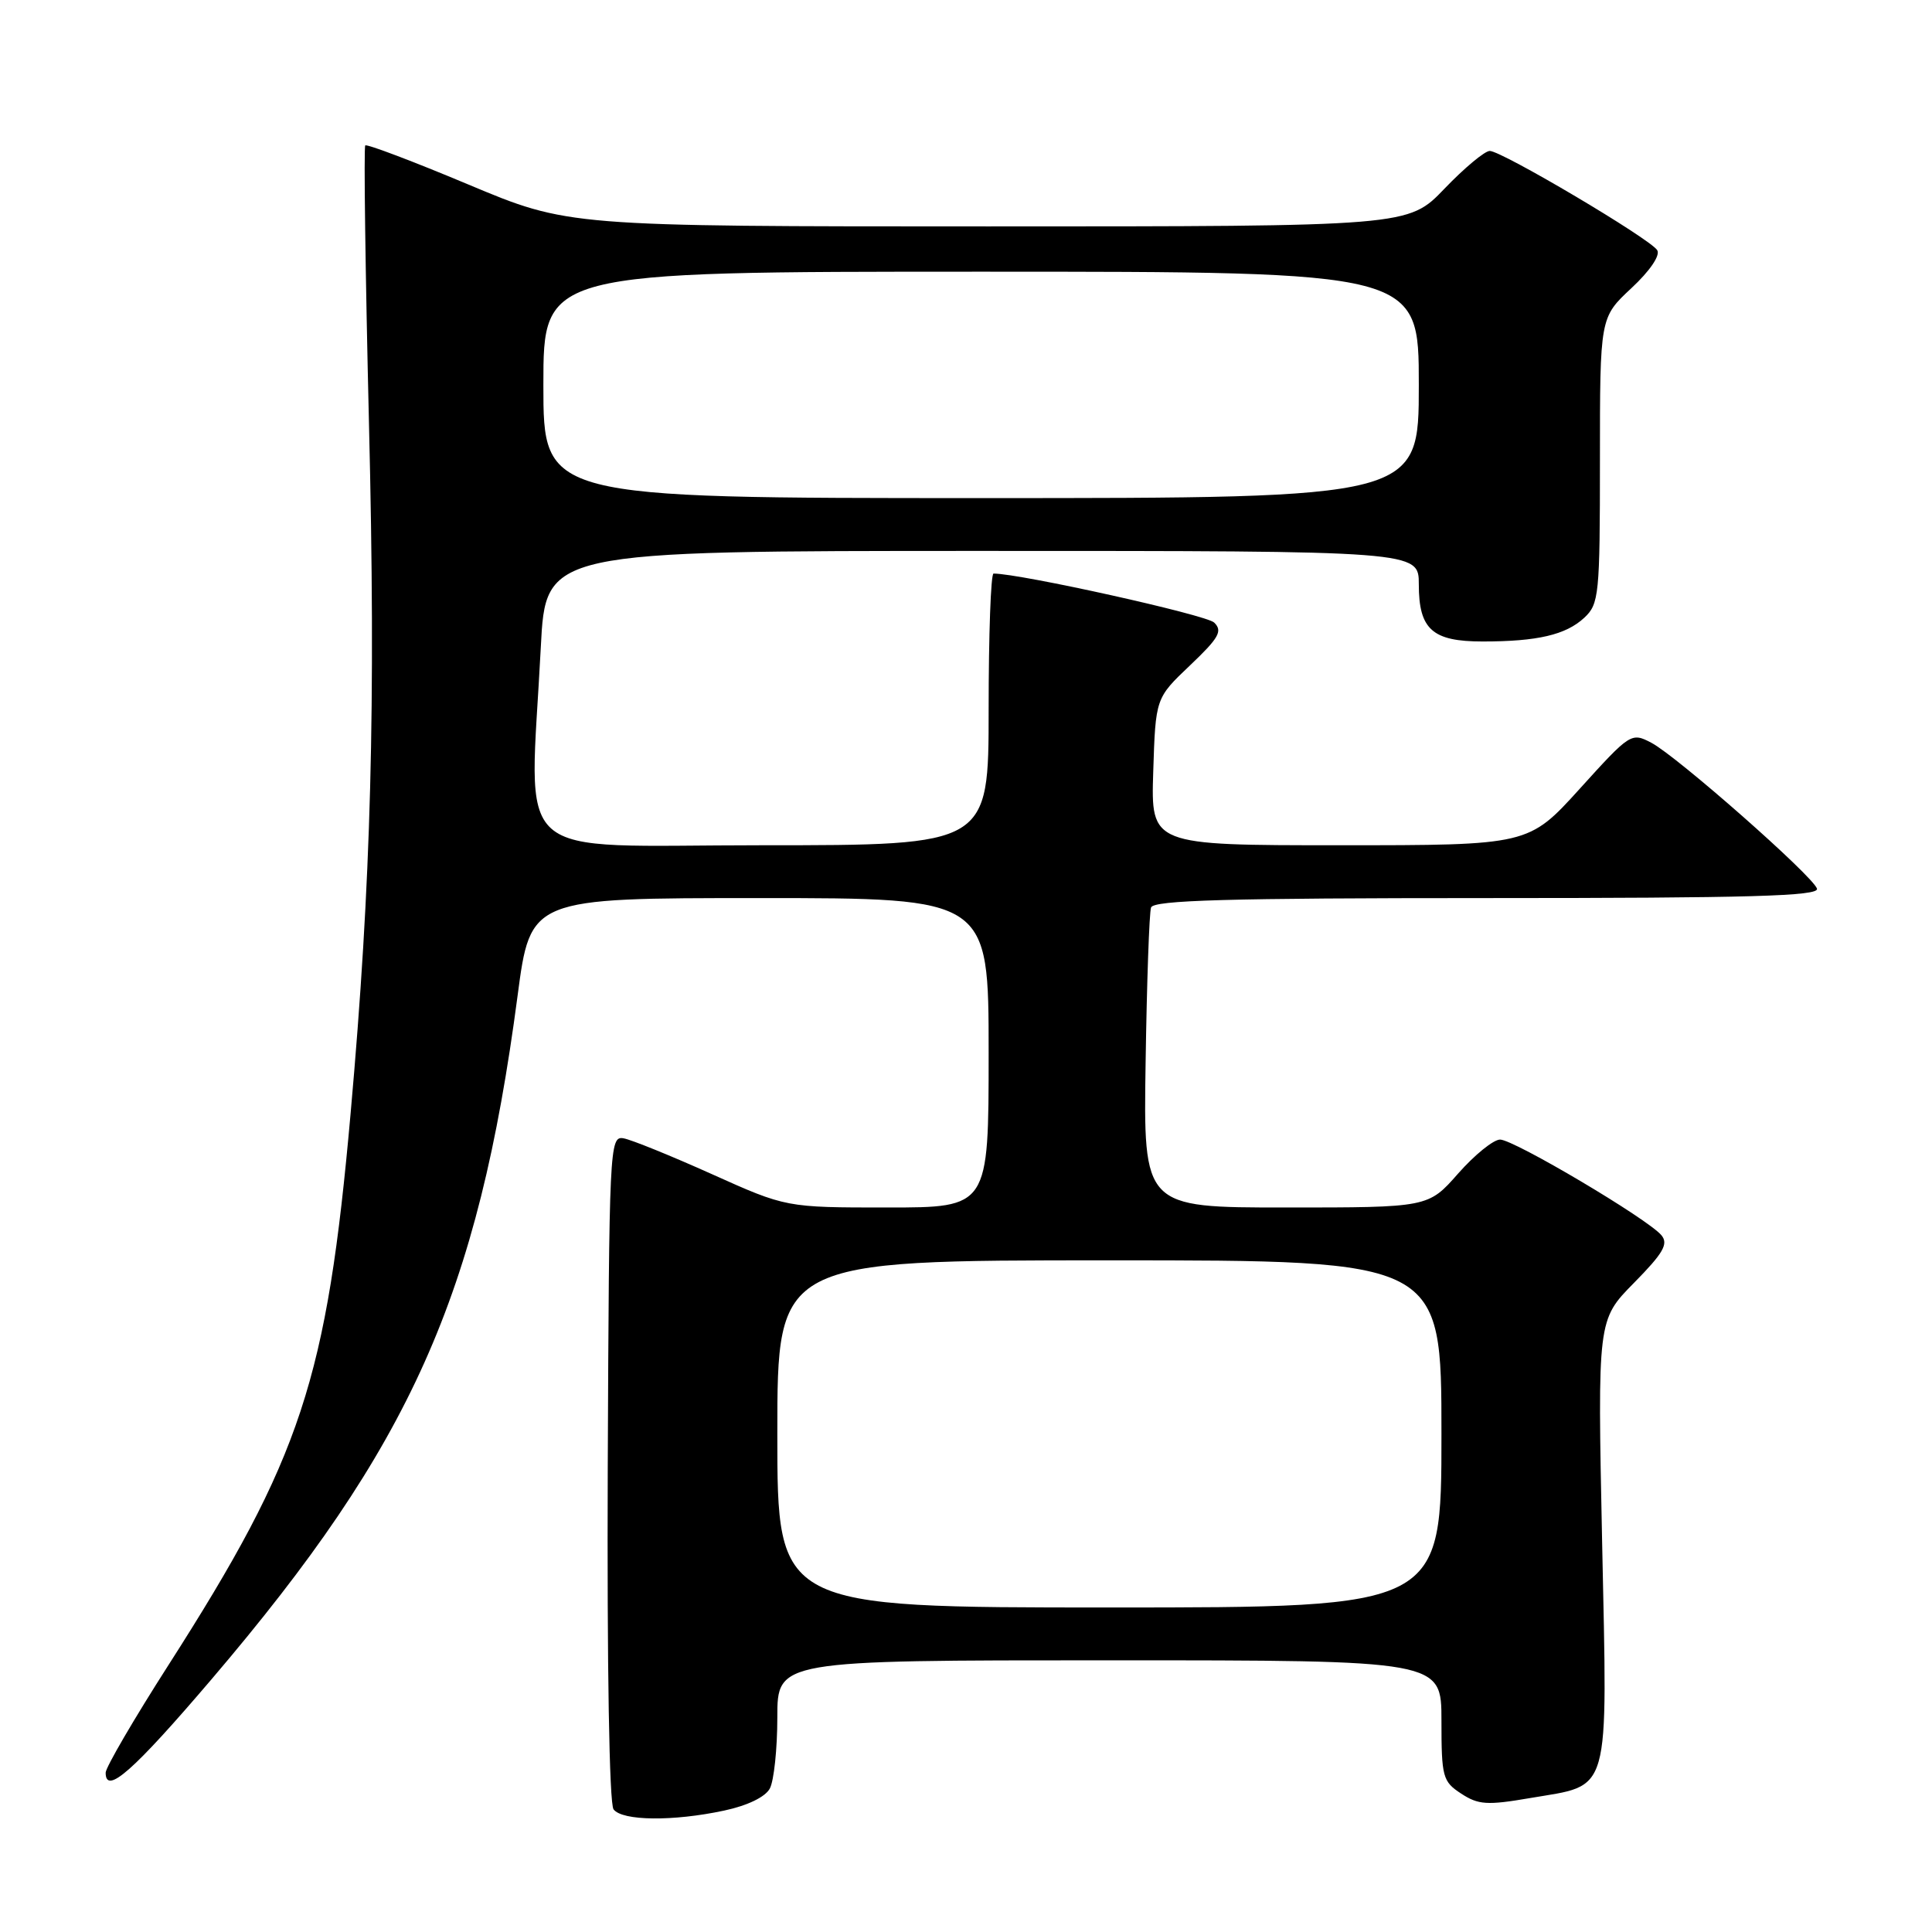 <?xml version="1.0" encoding="UTF-8" standalone="no"?>
<!DOCTYPE svg PUBLIC "-//W3C//DTD SVG 1.1//EN" "http://www.w3.org/Graphics/SVG/1.1/DTD/svg11.dtd" >
<svg xmlns="http://www.w3.org/2000/svg" xmlns:xlink="http://www.w3.org/1999/xlink" version="1.1" viewBox="0 0 256 256">
 <g >
 <path fill="currentColor"
d=" M 95.96 239.91 C 99.05 239.25 101.41 238.11 102.01 236.98 C 102.55 235.96 103.00 231.73 103.00 227.57 C 103.00 220.00 103.00 220.00 147.00 220.00 C 191.00 220.00 191.00 220.00 191.00 227.98 C 191.00 235.47 191.16 236.06 193.61 237.66 C 195.88 239.15 197.05 239.23 202.70 238.26 C 213.57 236.40 212.99 238.44 212.29 204.34 C 211.68 174.89 211.68 174.89 216.50 170.00 C 220.40 166.04 221.10 164.83 220.15 163.68 C 218.37 161.53 200.60 151.00 198.77 151.00 C 197.89 151.00 195.39 153.03 193.21 155.50 C 189.25 160.00 189.25 160.00 170.37 160.00 C 151.50 160.00 151.50 160.00 151.80 140.75 C 151.96 130.16 152.28 120.94 152.52 120.25 C 152.84 119.28 162.65 119.00 197.05 119.00 C 231.89 119.00 241.08 118.74 240.76 117.75 C 240.21 116.06 222.19 100.19 218.81 98.42 C 216.16 97.03 216.01 97.13 209.33 104.51 C 202.54 112.00 202.54 112.00 177.52 112.00 C 152.50 112.00 152.50 112.00 152.81 102.25 C 153.12 92.50 153.12 92.50 157.69 88.16 C 161.54 84.50 162.03 83.61 160.88 82.49 C 159.83 81.47 135.19 76.00 131.65 76.00 C 131.29 76.00 131.00 84.10 131.00 94.00 C 131.00 112.00 131.00 112.00 101.00 112.00 C 67.02 112.00 70.18 114.83 71.66 85.75 C 72.31 73.00 72.31 73.00 130.15 73.00 C 188.00 73.00 188.00 73.00 188.00 77.43 C 188.00 83.40 189.79 85.00 196.45 85.00 C 203.73 85.00 207.49 84.12 209.93 81.85 C 211.88 80.03 212.00 78.85 212.00 61.00 C 212.00 42.07 212.00 42.07 216.16 38.19 C 218.63 35.89 220.02 33.84 219.59 33.15 C 218.67 31.65 199.00 20.00 197.40 20.00 C 196.74 20.00 194.04 22.25 191.40 25.00 C 186.61 30.00 186.61 30.00 130.95 30.00 C 75.29 30.00 75.29 30.00 62.04 24.44 C 54.75 21.38 48.61 19.06 48.40 19.27 C 48.19 19.48 48.41 36.05 48.89 56.08 C 49.81 93.68 49.19 116.83 46.46 147.50 C 43.32 182.82 39.92 193.13 22.36 220.57 C 17.76 227.75 14.00 234.20 14.00 234.89 C 14.00 237.90 17.67 234.66 28.04 222.50 C 54.46 191.51 63.33 171.71 68.58 131.96 C 70.29 119.00 70.29 119.00 100.65 119.00 C 131.00 119.00 131.00 119.00 131.00 139.50 C 131.00 160.00 131.00 160.00 117.58 160.00 C 104.16 160.00 104.16 160.00 94.33 155.58 C 88.92 153.15 83.65 151.01 82.61 150.83 C 80.77 150.51 80.71 151.92 80.53 194.50 C 80.43 220.87 80.73 239.00 81.30 239.75 C 82.46 241.29 89.20 241.36 95.96 239.91 Z  M 103.00 190.00 C 103.00 167.00 103.00 167.00 147.00 167.00 C 191.00 167.00 191.00 167.00 191.00 190.00 C 191.00 213.00 191.00 213.00 147.00 213.00 C 103.00 213.00 103.00 213.00 103.00 190.00 Z  M 72.00 51.00 C 72.00 36.00 72.00 36.00 130.00 36.00 C 188.00 36.00 188.00 36.00 188.00 51.00 C 188.00 66.00 188.00 66.00 130.00 66.00 C 72.00 66.00 72.00 66.00 72.00 51.00 Z "/>
</g>
</svg>